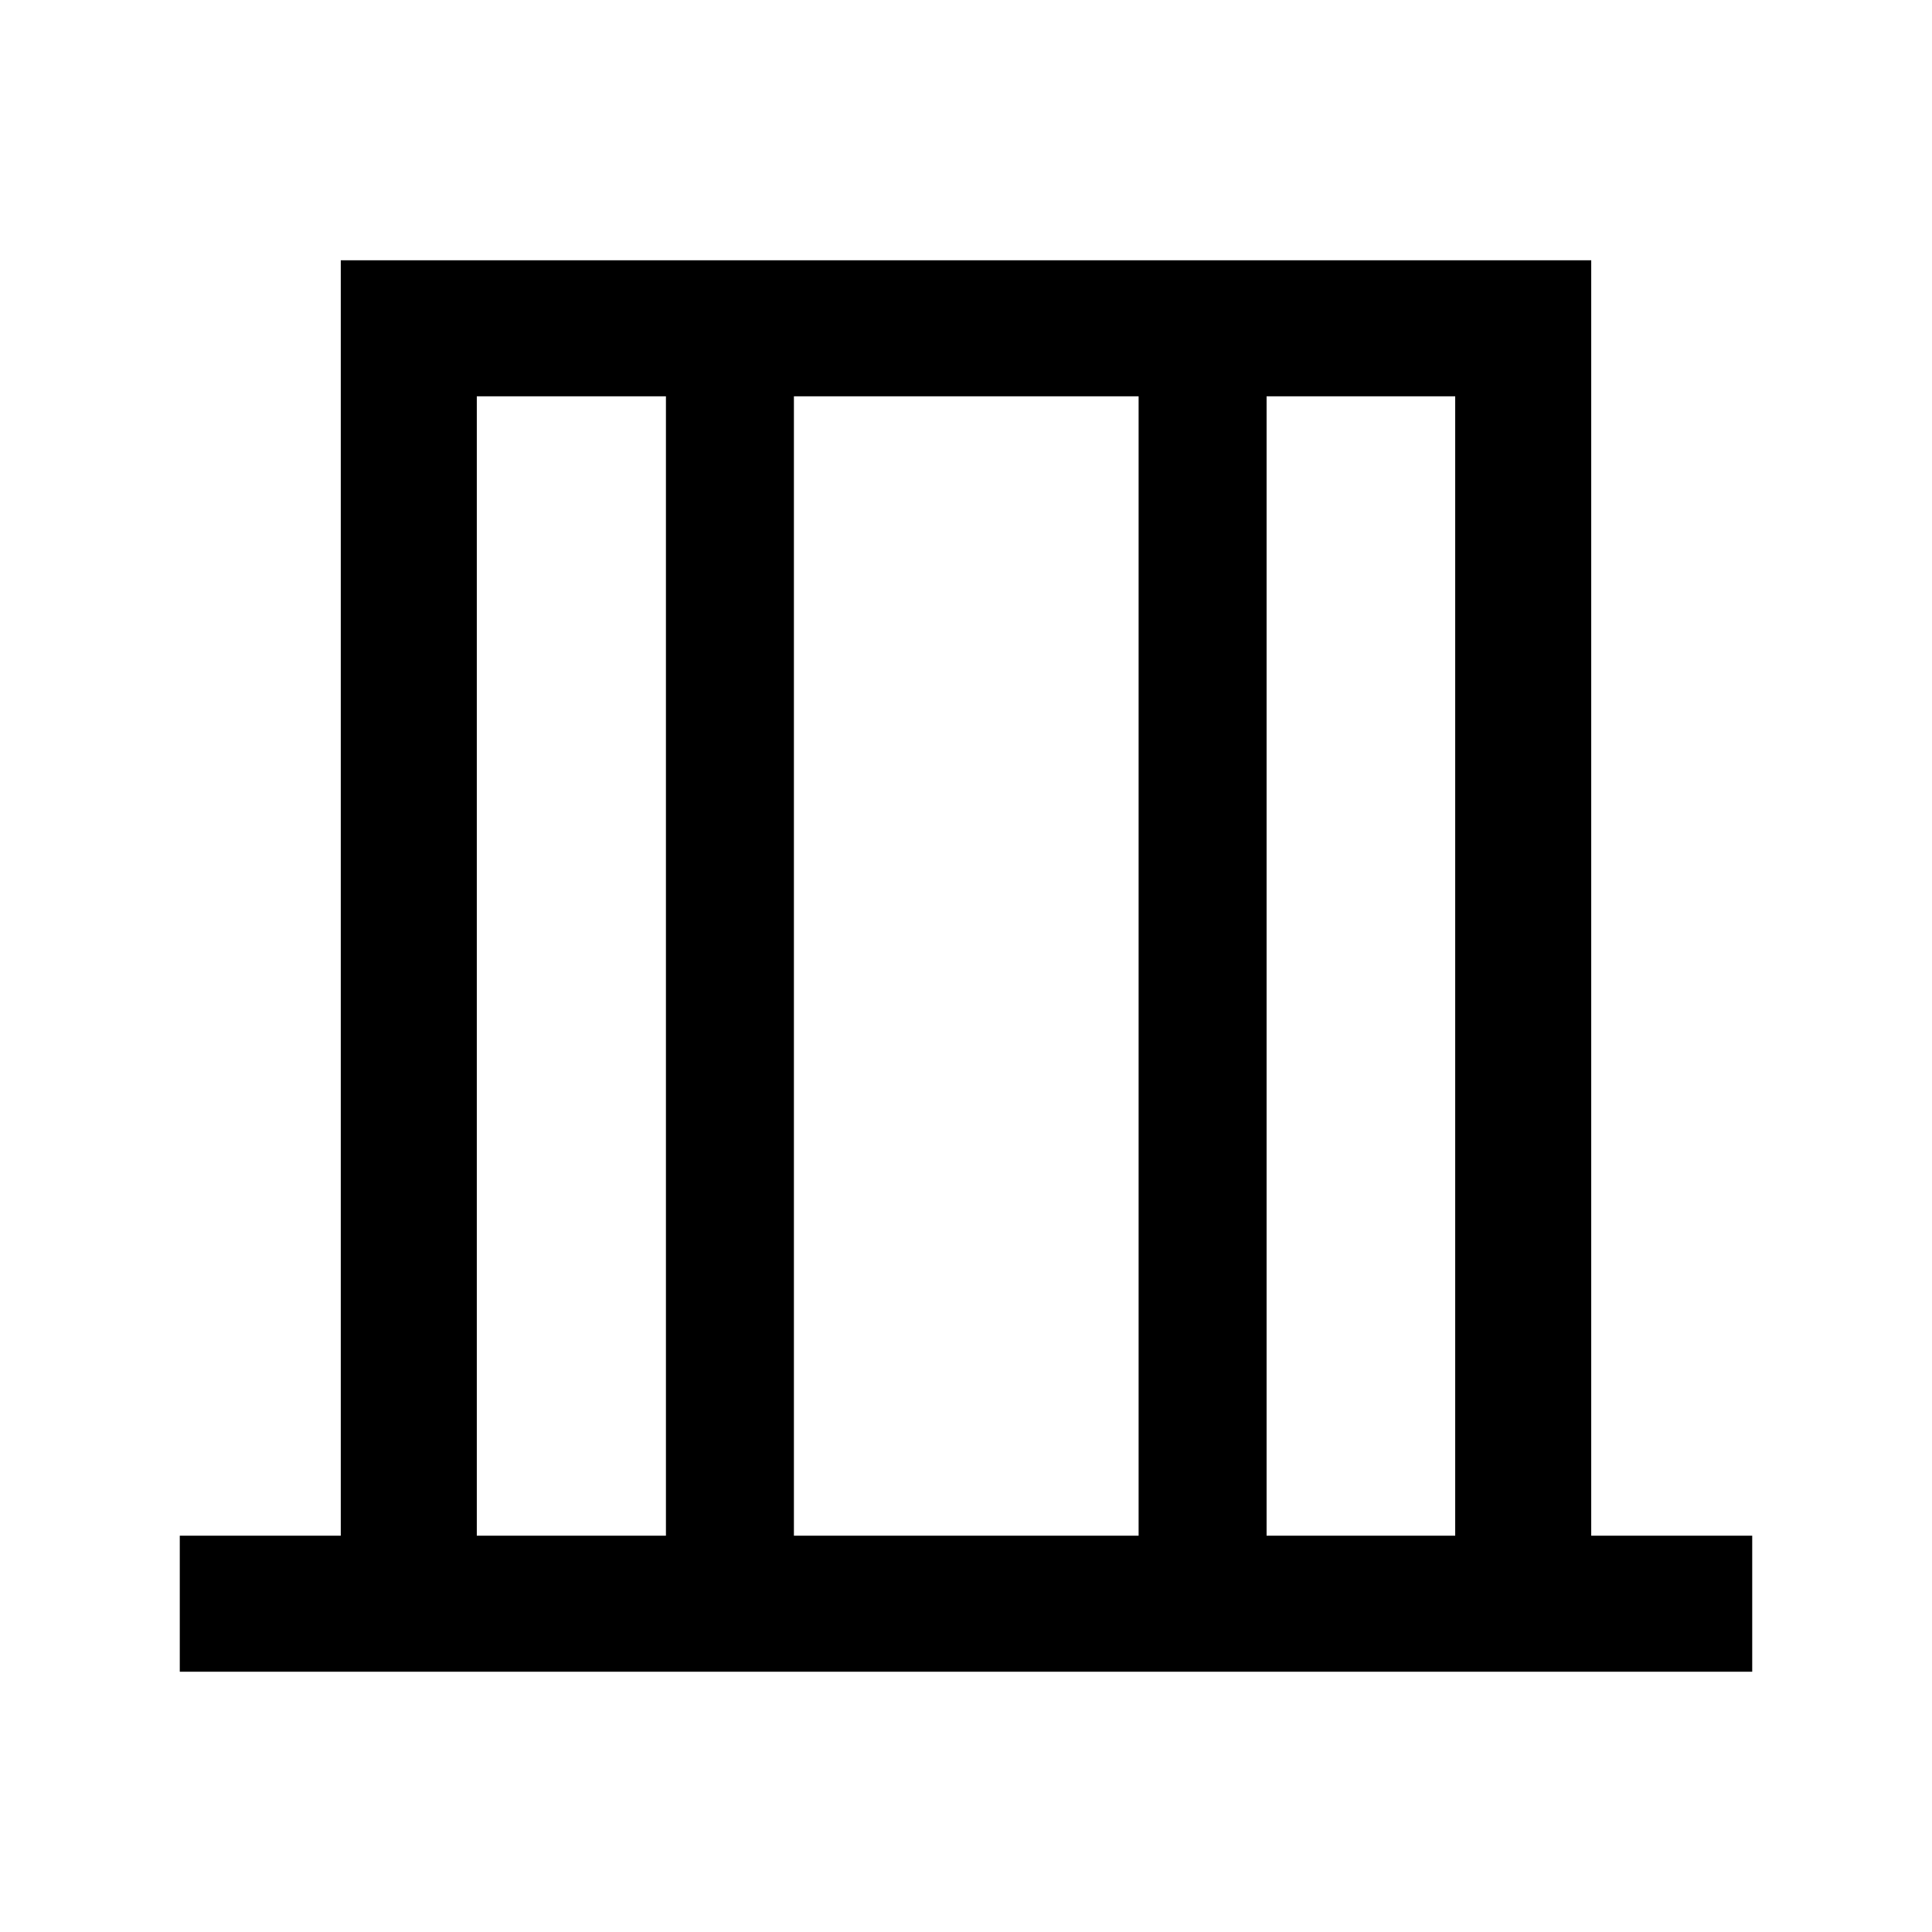 <svg xmlns="http://www.w3.org/2000/svg" height="40" viewBox="0 -960 960 960" width="40"><path d="M89.33-129.33v-67.59h80v-633.75h621.34v633.75h80v67.59H89.33Zm147.59-67.59h93.98v-566.16h-93.98v566.16Zm157.57 0h171.28v-566.16H394.49v566.16Zm234.87 0h93.72v-566.16h-93.72v566.16Zm-392.44 0v-566.16 566.16Zm486.16 0v-566.16 566.16Z"/></svg>